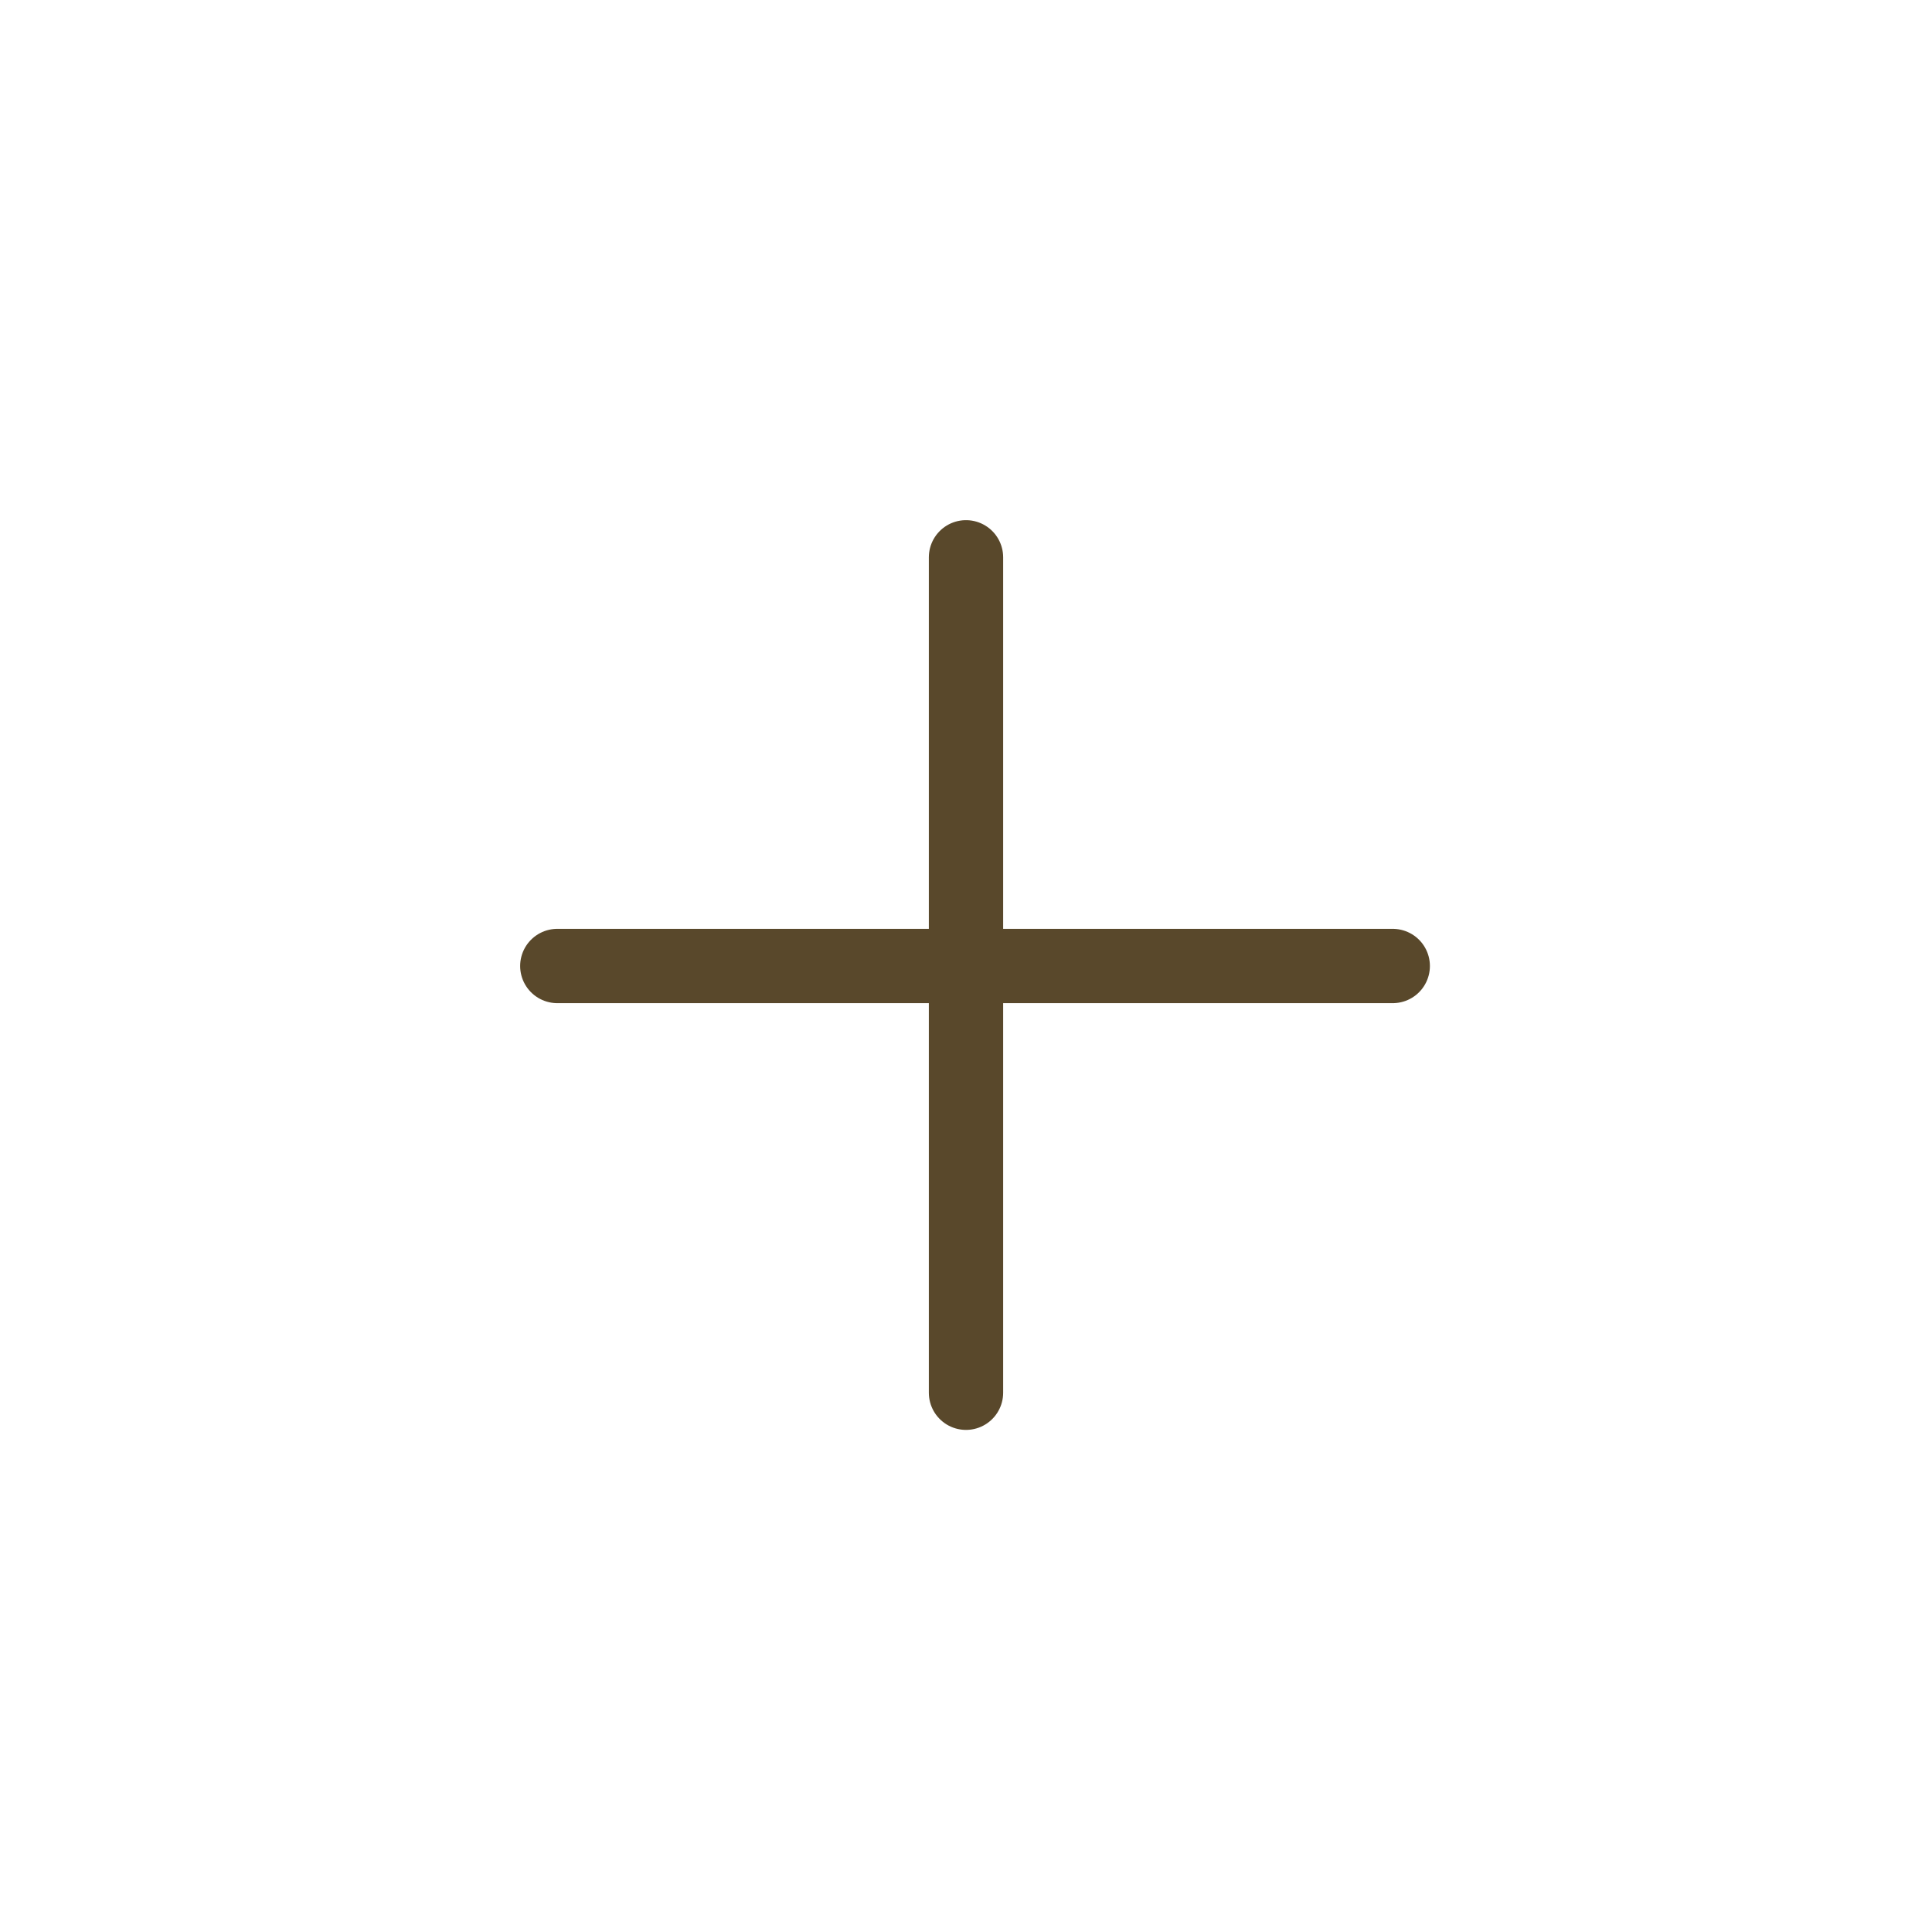 <svg width="52" height="52" viewBox="0 0 52 52" fill="none" xmlns="http://www.w3.org/2000/svg">
<path d="M26 15V37.486" stroke="#59482B" stroke-width="2" stroke-linecap="round" stroke-linejoin="round"/>
<path d="M15 26H37.486" stroke="#59482B" stroke-width="2" stroke-linecap="round" stroke-linejoin="round"/>
</svg>
